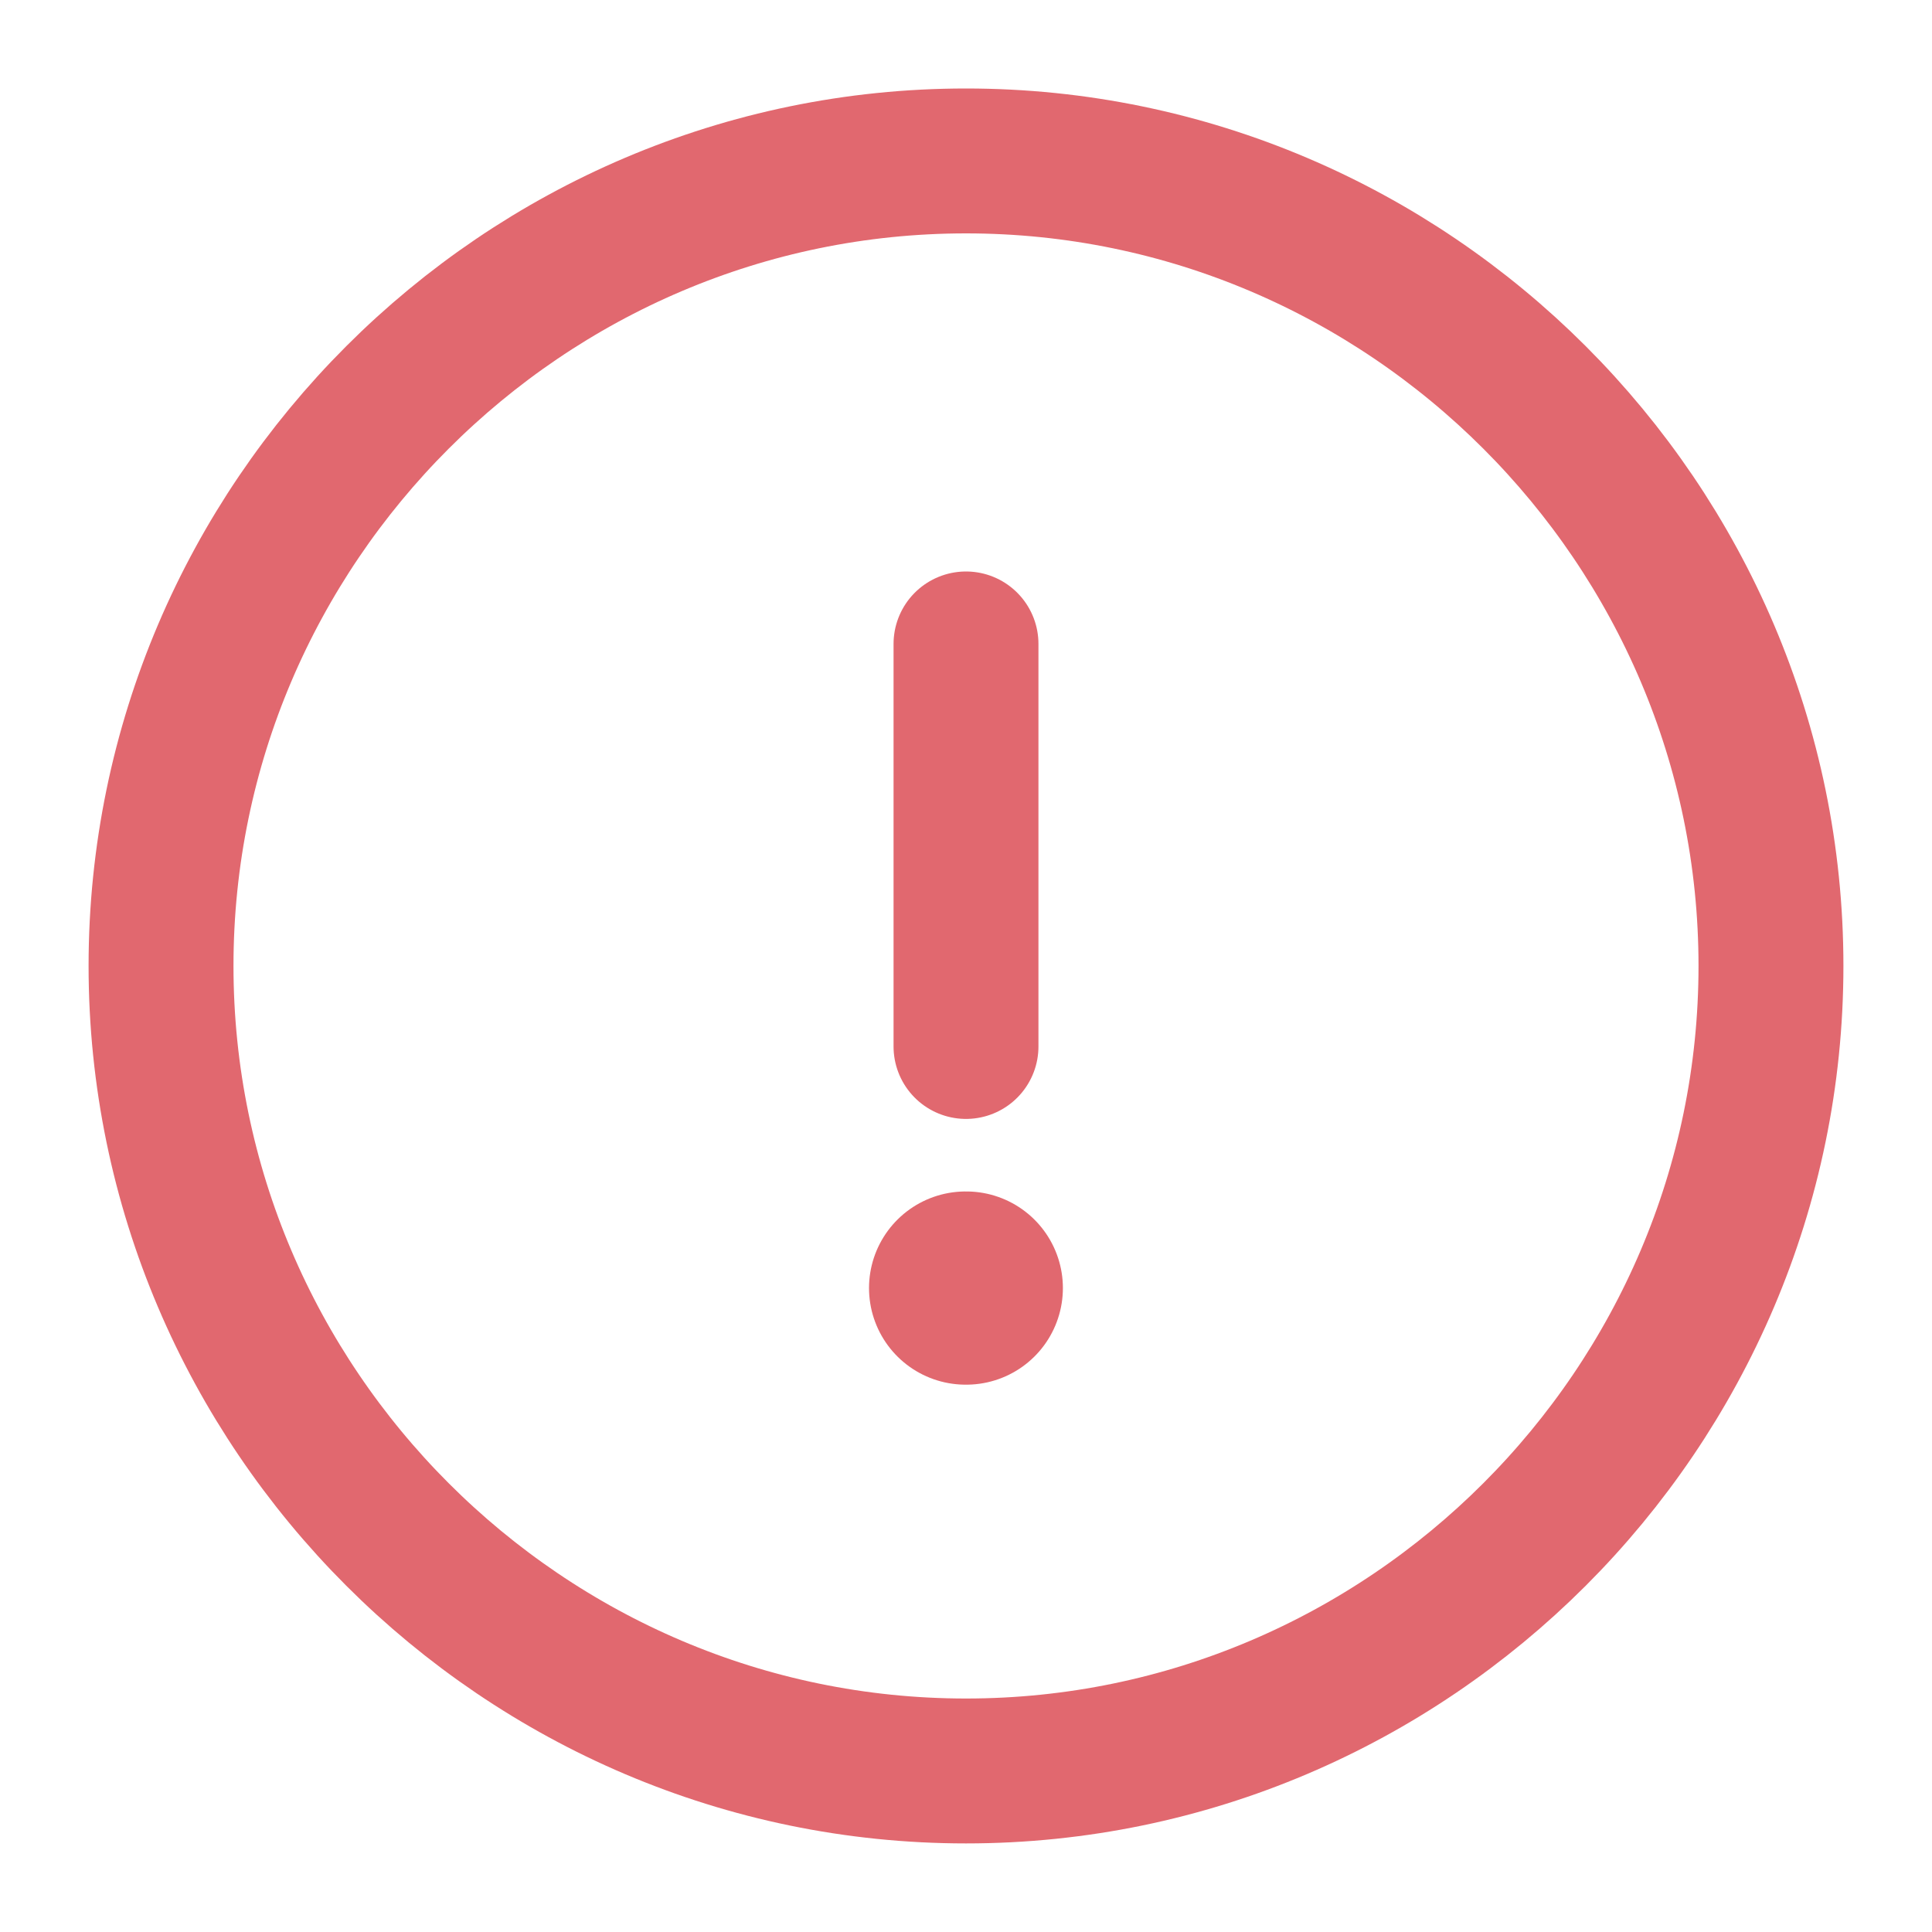 <svg width="20" height="20" viewBox="0 0 20 20" fill="none" xmlns="http://www.w3.org/2000/svg">
<g id="Iconsax/Linear/infocircle" clip-path="url(#clip0_50_509)">
<path id="Vector" d="M10 6.666V10.833M10 18.333C14.583 18.333 18.333 14.583 18.333 9.999C18.333 5.416 14.583 1.666 10 1.666C5.417 1.666 1.667 5.416 1.667 9.999C1.667 14.583 5.417 18.333 10 18.333Z" stroke="#E1686F" stroke-width="1.5" stroke-linecap="round" stroke-linejoin="round"/>
<path id="Vector_2" d="M9.996 13.334H10.003" stroke="#E1686F" stroke-width="2" stroke-linecap="round" stroke-linejoin="round"/>
</g>
<defs>
<clipPath id="clip0_50_509">
<rect width="20" height="20" fill="white"/>
</clipPath>
</defs>
</svg>
